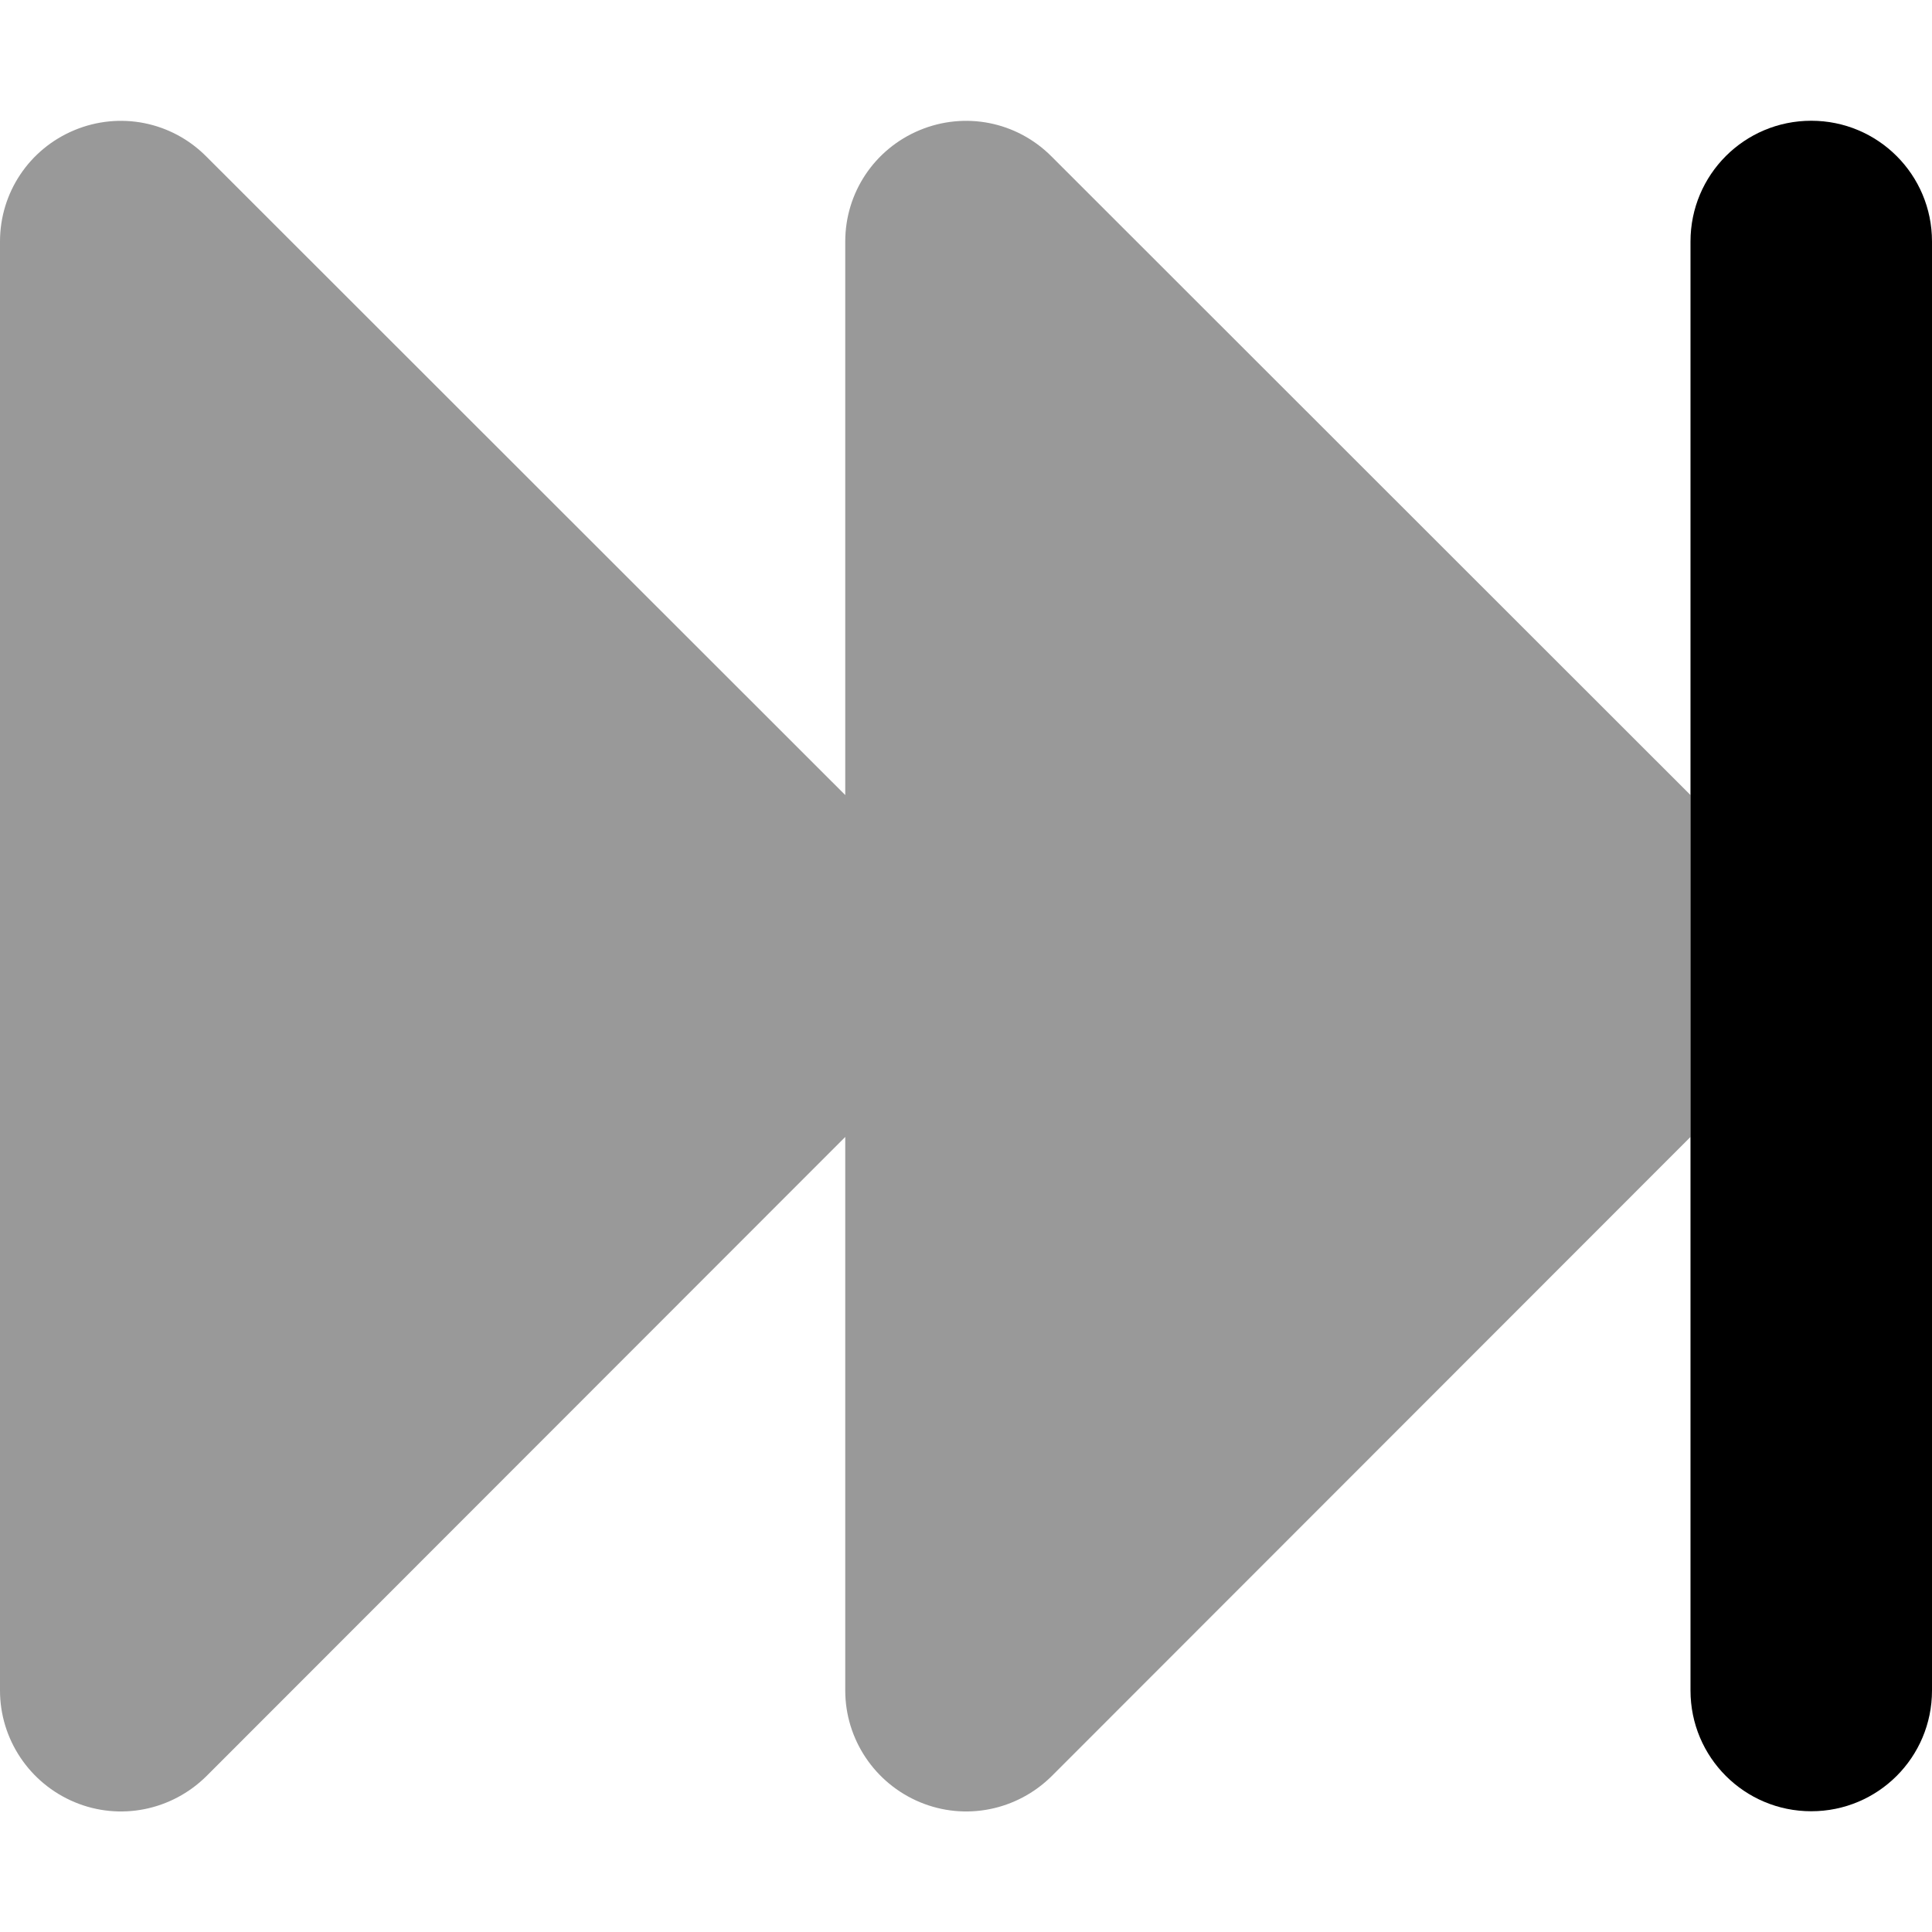 <svg xmlns="http://www.w3.org/2000/svg" viewBox="0 0 512 512"><!--! Font Awesome Pro 7.1.0 by @fontawesome - https://fontawesome.com License - https://fontawesome.com/license (Commercial License) Copyright 2025 Fonticons, Inc. --><path opacity=".4" fill="currentColor" d="M0 64L0 448c0 12.9 7.8 24.6 19.8 29.6s25.7 2.2 34.9-6.9L224 301.3 224 448c0 12.9 7.8 24.6 19.8 29.6s25.7 2.2 34.9-6.9L448 301.3 448 210.7 278.6 41.4c-9.2-9.2-22.9-11.9-34.9-6.9S224 51.1 224 64L224 210.7 54.6 41.4c-9.2-9.2-22.9-11.9-34.9-6.9S0 51.1 0 64z"/><path fill="currentColor" d="M480 480c17.7 0 32-14.3 32-32l0-384c0-17.7-14.3-32-32-32s-32 14.3-32 32l0 384c0 17.7 14.3 32 32 32z"/></svg>